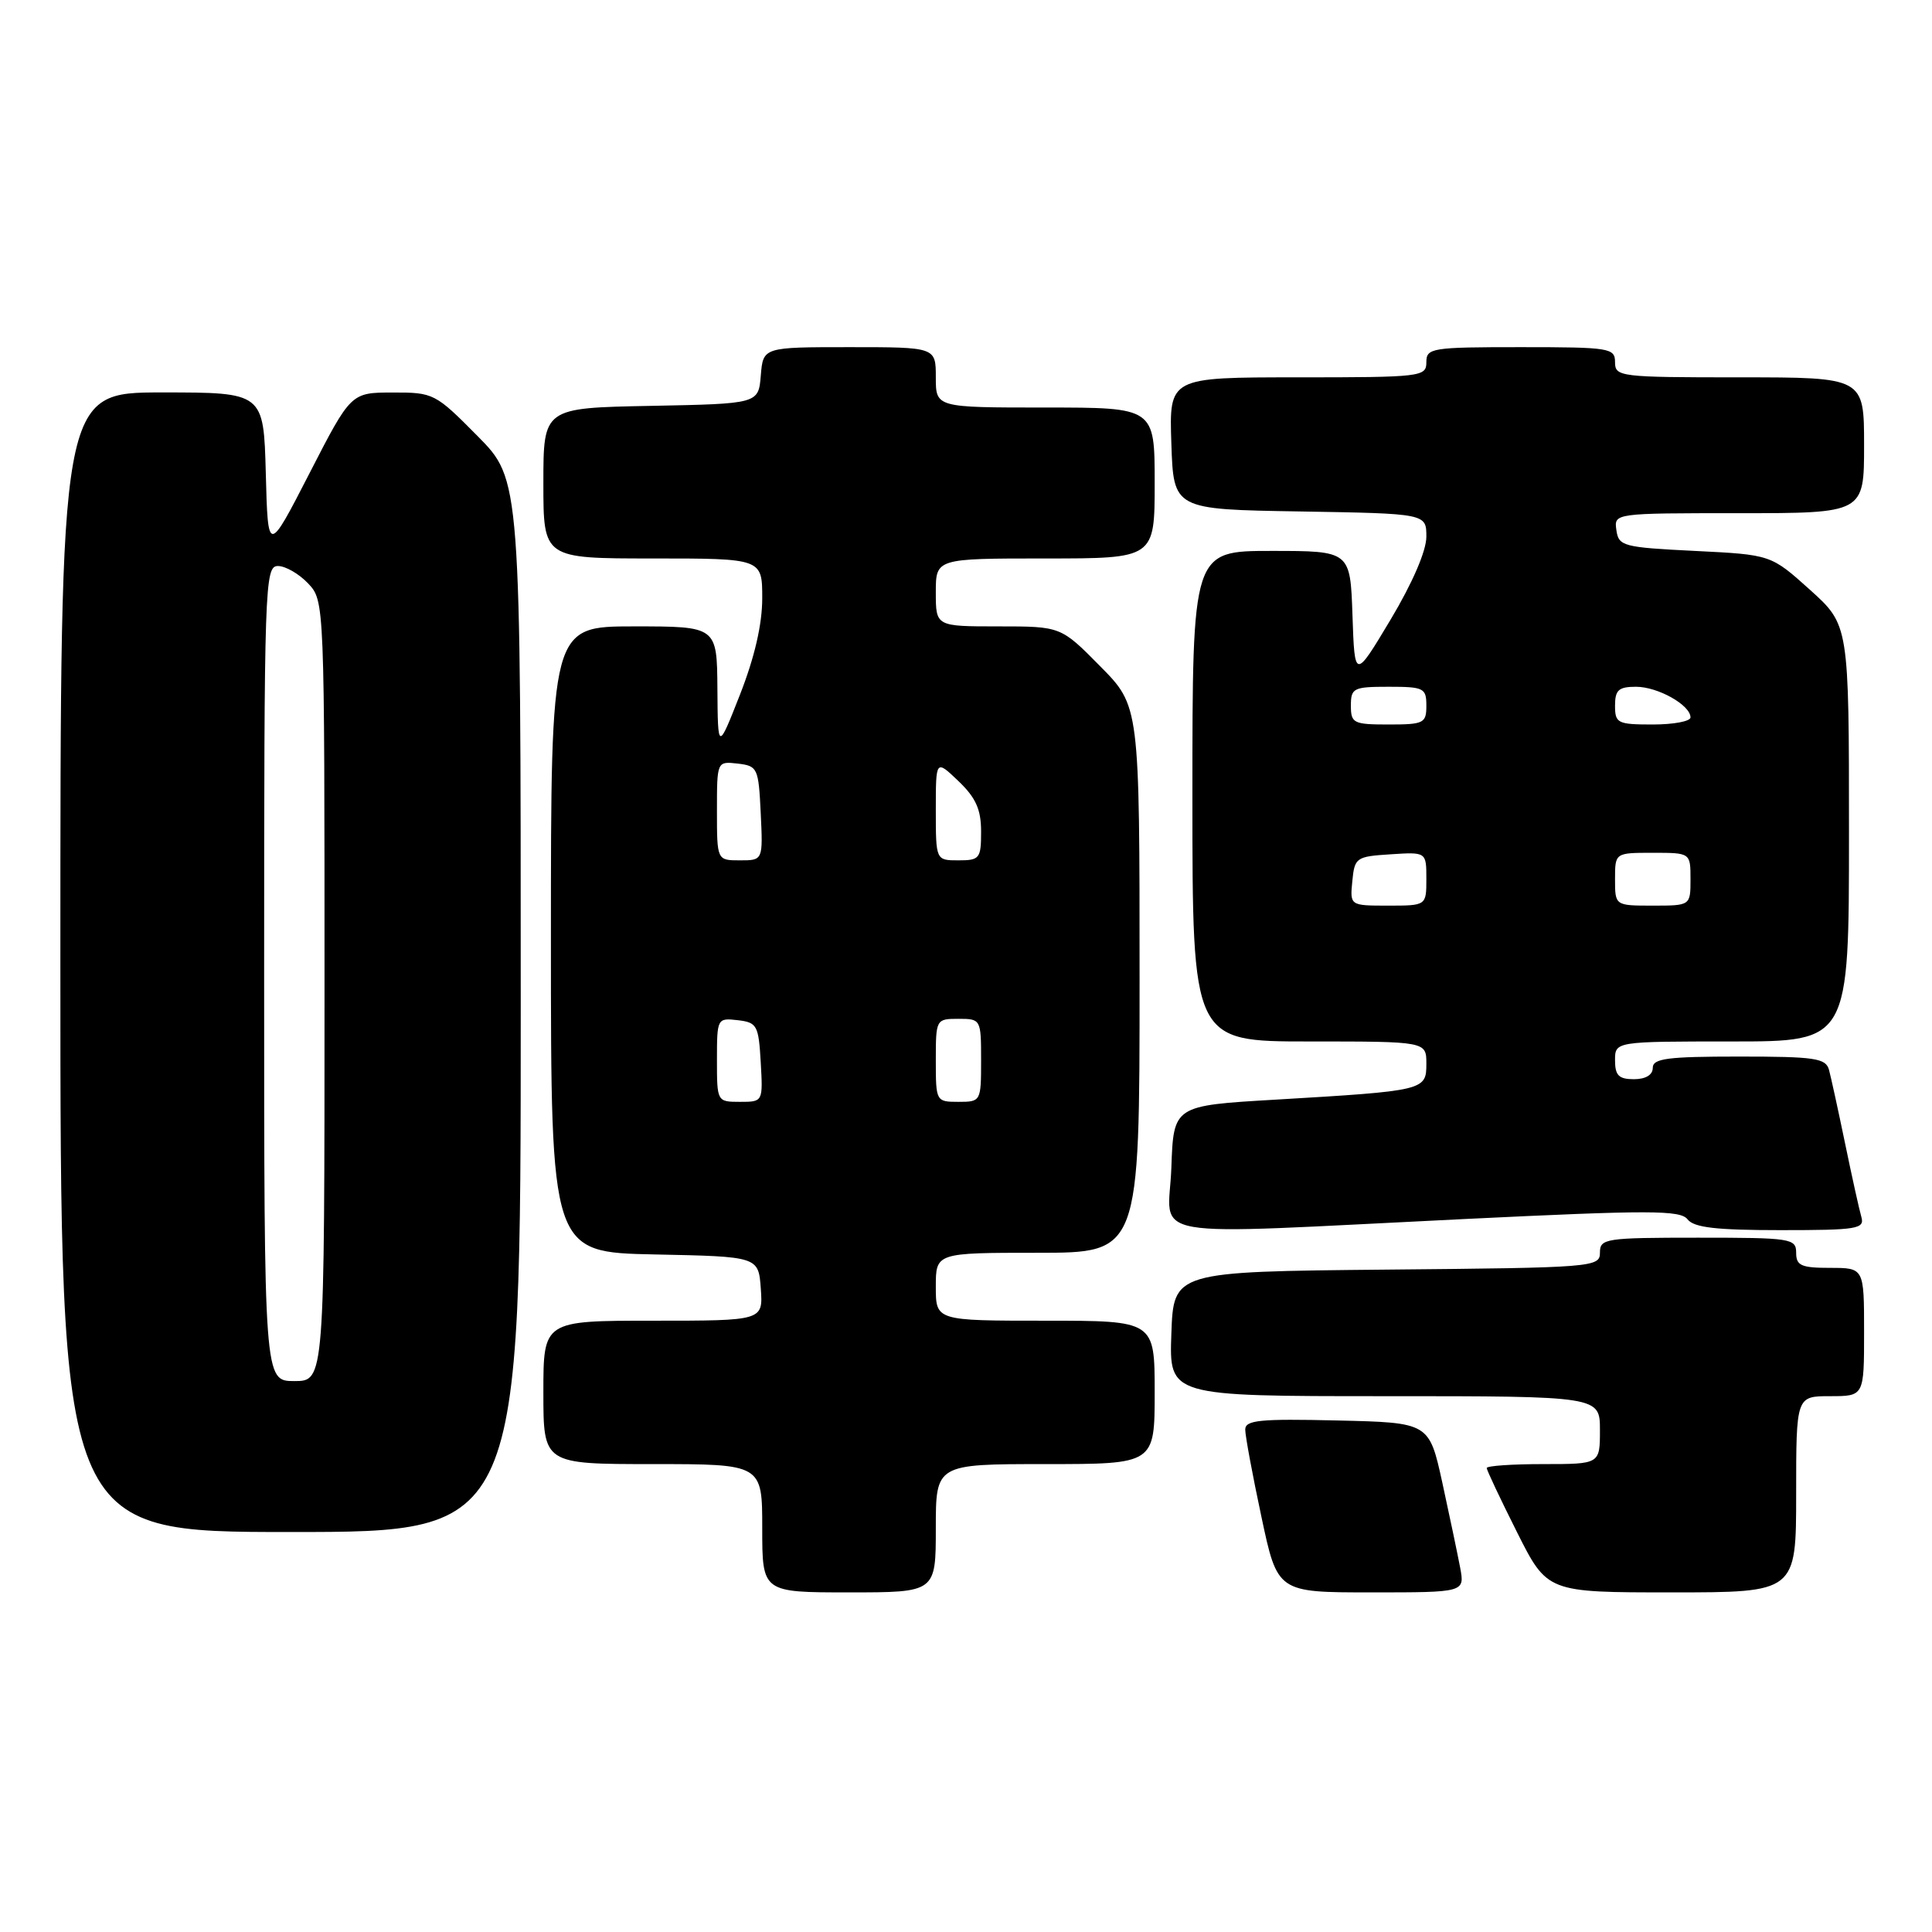 <?xml version="1.0" encoding="UTF-8" standalone="no"?>
<!DOCTYPE svg PUBLIC "-//W3C//DTD SVG 1.1//EN" "http://www.w3.org/Graphics/SVG/1.1/DTD/svg11.dtd" >
<svg xmlns="http://www.w3.org/2000/svg" xmlns:xlink="http://www.w3.org/1999/xlink" version="1.1" viewBox="0 0 256 256">
 <g >
 <path fill="currentColor"
d=" M 124.00 202.50 C 124.00 194.00 124.00 194.00 138.50 194.00 C 153.00 194.00 153.00 194.00 153.00 184.50 C 153.00 175.00 153.00 175.00 138.50 175.00 C 124.00 175.00 124.00 175.00 124.00 170.50 C 124.00 166.00 124.00 166.00 137.50 166.00 C 151.00 166.00 151.00 166.00 151.00 129.78 C 151.00 93.56 151.00 93.56 145.78 88.28 C 140.57 83.00 140.57 83.00 132.28 83.00 C 124.00 83.00 124.00 83.00 124.00 78.50 C 124.00 74.00 124.00 74.00 138.50 74.00 C 153.00 74.00 153.00 74.00 153.00 64.00 C 153.00 54.00 153.00 54.00 138.50 54.00 C 124.00 54.00 124.00 54.00 124.00 50.00 C 124.00 46.00 124.00 46.00 112.56 46.00 C 101.12 46.00 101.12 46.00 100.81 49.75 C 100.50 53.50 100.50 53.50 86.25 53.78 C 72.00 54.05 72.00 54.05 72.00 64.03 C 72.00 74.00 72.00 74.00 86.50 74.00 C 101.00 74.00 101.00 74.00 101.00 79.27 C 101.00 82.73 99.99 87.09 98.06 92.02 C 95.12 99.50 95.12 99.50 95.06 91.25 C 95.00 83.00 95.00 83.00 84.00 83.00 C 73.00 83.00 73.00 83.00 73.00 124.47 C 73.00 165.94 73.00 165.94 86.75 166.22 C 100.50 166.50 100.50 166.50 100.81 170.75 C 101.11 175.00 101.11 175.00 86.56 175.00 C 72.00 175.00 72.00 175.00 72.00 184.50 C 72.00 194.00 72.00 194.00 86.50 194.00 C 101.00 194.00 101.00 194.00 101.00 202.50 C 101.00 211.00 101.00 211.00 112.50 211.00 C 124.00 211.00 124.00 211.00 124.00 202.50 Z  M 193.48 207.73 C 193.14 205.94 192.08 200.88 191.12 196.48 C 189.37 188.50 189.37 188.50 177.19 188.22 C 166.92 187.98 165.00 188.17 165.00 189.43 C 165.00 190.25 165.96 195.44 167.14 200.96 C 169.27 211.00 169.27 211.00 181.68 211.00 C 194.09 211.00 194.09 211.00 193.48 207.73 Z  M 238.00 198.00 C 238.00 185.00 238.00 185.00 242.50 185.00 C 247.00 185.00 247.00 185.00 247.00 176.50 C 247.00 168.00 247.00 168.00 242.50 168.00 C 238.67 168.00 238.00 167.70 238.00 166.00 C 238.00 164.10 237.33 164.00 225.00 164.00 C 212.70 164.00 212.00 164.11 212.00 165.98 C 212.00 167.91 211.17 167.98 183.75 168.23 C 155.50 168.50 155.50 168.50 155.21 176.75 C 154.92 185.00 154.92 185.00 183.46 185.00 C 212.00 185.00 212.00 185.00 212.00 189.50 C 212.00 194.00 212.00 194.00 204.50 194.00 C 200.38 194.00 197.00 194.23 197.00 194.52 C 197.00 194.81 198.81 198.63 201.01 203.02 C 205.02 211.00 205.02 211.00 221.51 211.00 C 238.00 211.00 238.00 211.00 238.00 198.00 Z  M 69.00 133.28 C 69.00 63.56 69.00 63.56 63.28 57.78 C 57.68 52.12 57.45 52.00 52.03 52.01 C 46.50 52.02 46.50 52.02 41.00 62.73 C 35.50 73.43 35.50 73.43 35.22 62.71 C 34.93 52.00 34.93 52.00 21.47 52.00 C 8.00 52.00 8.00 52.00 8.00 127.50 C 8.00 203.00 8.00 203.00 38.50 203.00 C 69.00 203.00 69.00 203.00 69.00 133.28 Z  M 194.00 161.53 C 218.67 160.33 222.65 160.34 223.61 161.57 C 224.46 162.66 227.40 163.00 235.93 163.00 C 246.12 163.00 247.09 162.84 246.64 161.25 C 246.36 160.29 245.39 155.90 244.48 151.50 C 243.57 147.10 242.61 142.71 242.35 141.75 C 241.92 140.21 240.47 140.00 230.43 140.00 C 220.94 140.00 219.00 140.25 219.00 141.50 C 219.00 142.43 218.06 143.00 216.50 143.00 C 214.50 143.00 214.00 142.50 214.00 140.50 C 214.00 138.00 214.00 138.00 229.50 138.00 C 245.00 138.00 245.00 138.00 245.00 110.40 C 245.00 82.81 245.00 82.81 239.83 78.15 C 234.66 73.50 234.66 73.50 224.58 73.00 C 215.06 72.53 214.48 72.37 214.18 70.25 C 213.86 68.00 213.86 68.00 230.43 68.00 C 247.00 68.00 247.00 68.00 247.00 59.00 C 247.00 50.00 247.00 50.00 230.50 50.00 C 214.67 50.00 214.00 49.92 214.00 48.00 C 214.00 46.11 213.33 46.00 201.50 46.00 C 189.67 46.00 189.00 46.11 189.00 48.00 C 189.00 49.92 188.33 50.00 171.96 50.00 C 154.92 50.00 154.92 50.00 155.21 58.75 C 155.50 67.50 155.50 67.50 172.25 67.77 C 189.00 68.05 189.00 68.05 189.00 71.12 C 189.00 72.99 187.16 77.26 184.25 82.12 C 179.50 90.05 179.50 90.05 179.21 81.53 C 178.92 73.00 178.92 73.00 168.46 73.00 C 158.00 73.00 158.00 73.00 158.00 105.50 C 158.00 138.00 158.00 138.00 173.50 138.00 C 189.00 138.00 189.00 138.00 189.00 140.95 C 189.00 144.49 188.79 144.54 169.00 145.71 C 155.50 146.50 155.50 146.50 155.21 154.75 C 154.87 164.44 150.34 163.65 194.00 161.53 Z  M 95.00 140.43 C 95.00 134.95 95.04 134.87 97.75 135.18 C 100.31 135.48 100.52 135.85 100.80 140.75 C 101.10 146.00 101.10 146.00 98.05 146.00 C 95.01 146.00 95.00 145.97 95.00 140.43 Z  M 124.00 140.50 C 124.00 135.06 124.03 135.00 127.00 135.00 C 129.97 135.00 130.00 135.06 130.00 140.50 C 130.00 145.94 129.97 146.00 127.00 146.00 C 124.03 146.00 124.00 145.94 124.00 140.50 Z  M 95.00 107.43 C 95.00 100.87 95.00 100.87 97.75 101.18 C 100.39 101.49 100.51 101.76 100.80 107.75 C 101.10 114.00 101.10 114.00 98.05 114.00 C 95.00 114.00 95.00 114.00 95.00 107.43 Z  M 124.00 107.31 C 124.00 100.63 124.00 100.63 127.00 103.50 C 129.31 105.71 130.00 107.26 130.00 110.19 C 130.00 113.76 129.81 114.00 127.00 114.00 C 124.00 114.00 124.00 114.00 124.00 107.31 Z  M 35.00 129.00 C 35.00 77.39 35.08 75.00 36.83 75.00 C 37.83 75.00 39.63 76.04 40.83 77.31 C 43.00 79.63 43.00 79.63 43.00 131.31 C 43.00 183.00 43.00 183.00 39.00 183.00 C 35.00 183.00 35.00 183.00 35.00 129.00 Z  M 179.19 116.75 C 179.49 113.63 179.70 113.49 184.25 113.20 C 189.00 112.89 189.00 112.89 189.00 116.45 C 189.00 120.00 189.00 120.00 183.94 120.00 C 178.87 120.00 178.87 120.00 179.19 116.75 Z  M 214.00 116.50 C 214.00 113.00 214.00 113.00 219.00 113.00 C 224.00 113.00 224.00 113.00 224.00 116.50 C 224.00 120.00 224.00 120.00 219.00 120.00 C 214.00 120.00 214.00 120.00 214.00 116.50 Z  M 179.00 93.50 C 179.00 91.17 179.33 91.00 184.00 91.00 C 188.67 91.00 189.00 91.17 189.00 93.50 C 189.00 95.83 188.67 96.00 184.00 96.00 C 179.33 96.00 179.00 95.83 179.00 93.50 Z  M 214.00 93.50 C 214.00 91.43 214.48 91.00 216.78 91.00 C 219.68 91.00 224.00 93.43 224.00 95.06 C 224.00 95.58 221.75 96.00 219.00 96.00 C 214.33 96.00 214.00 95.83 214.00 93.50 Z "/>
</g>
</svg>